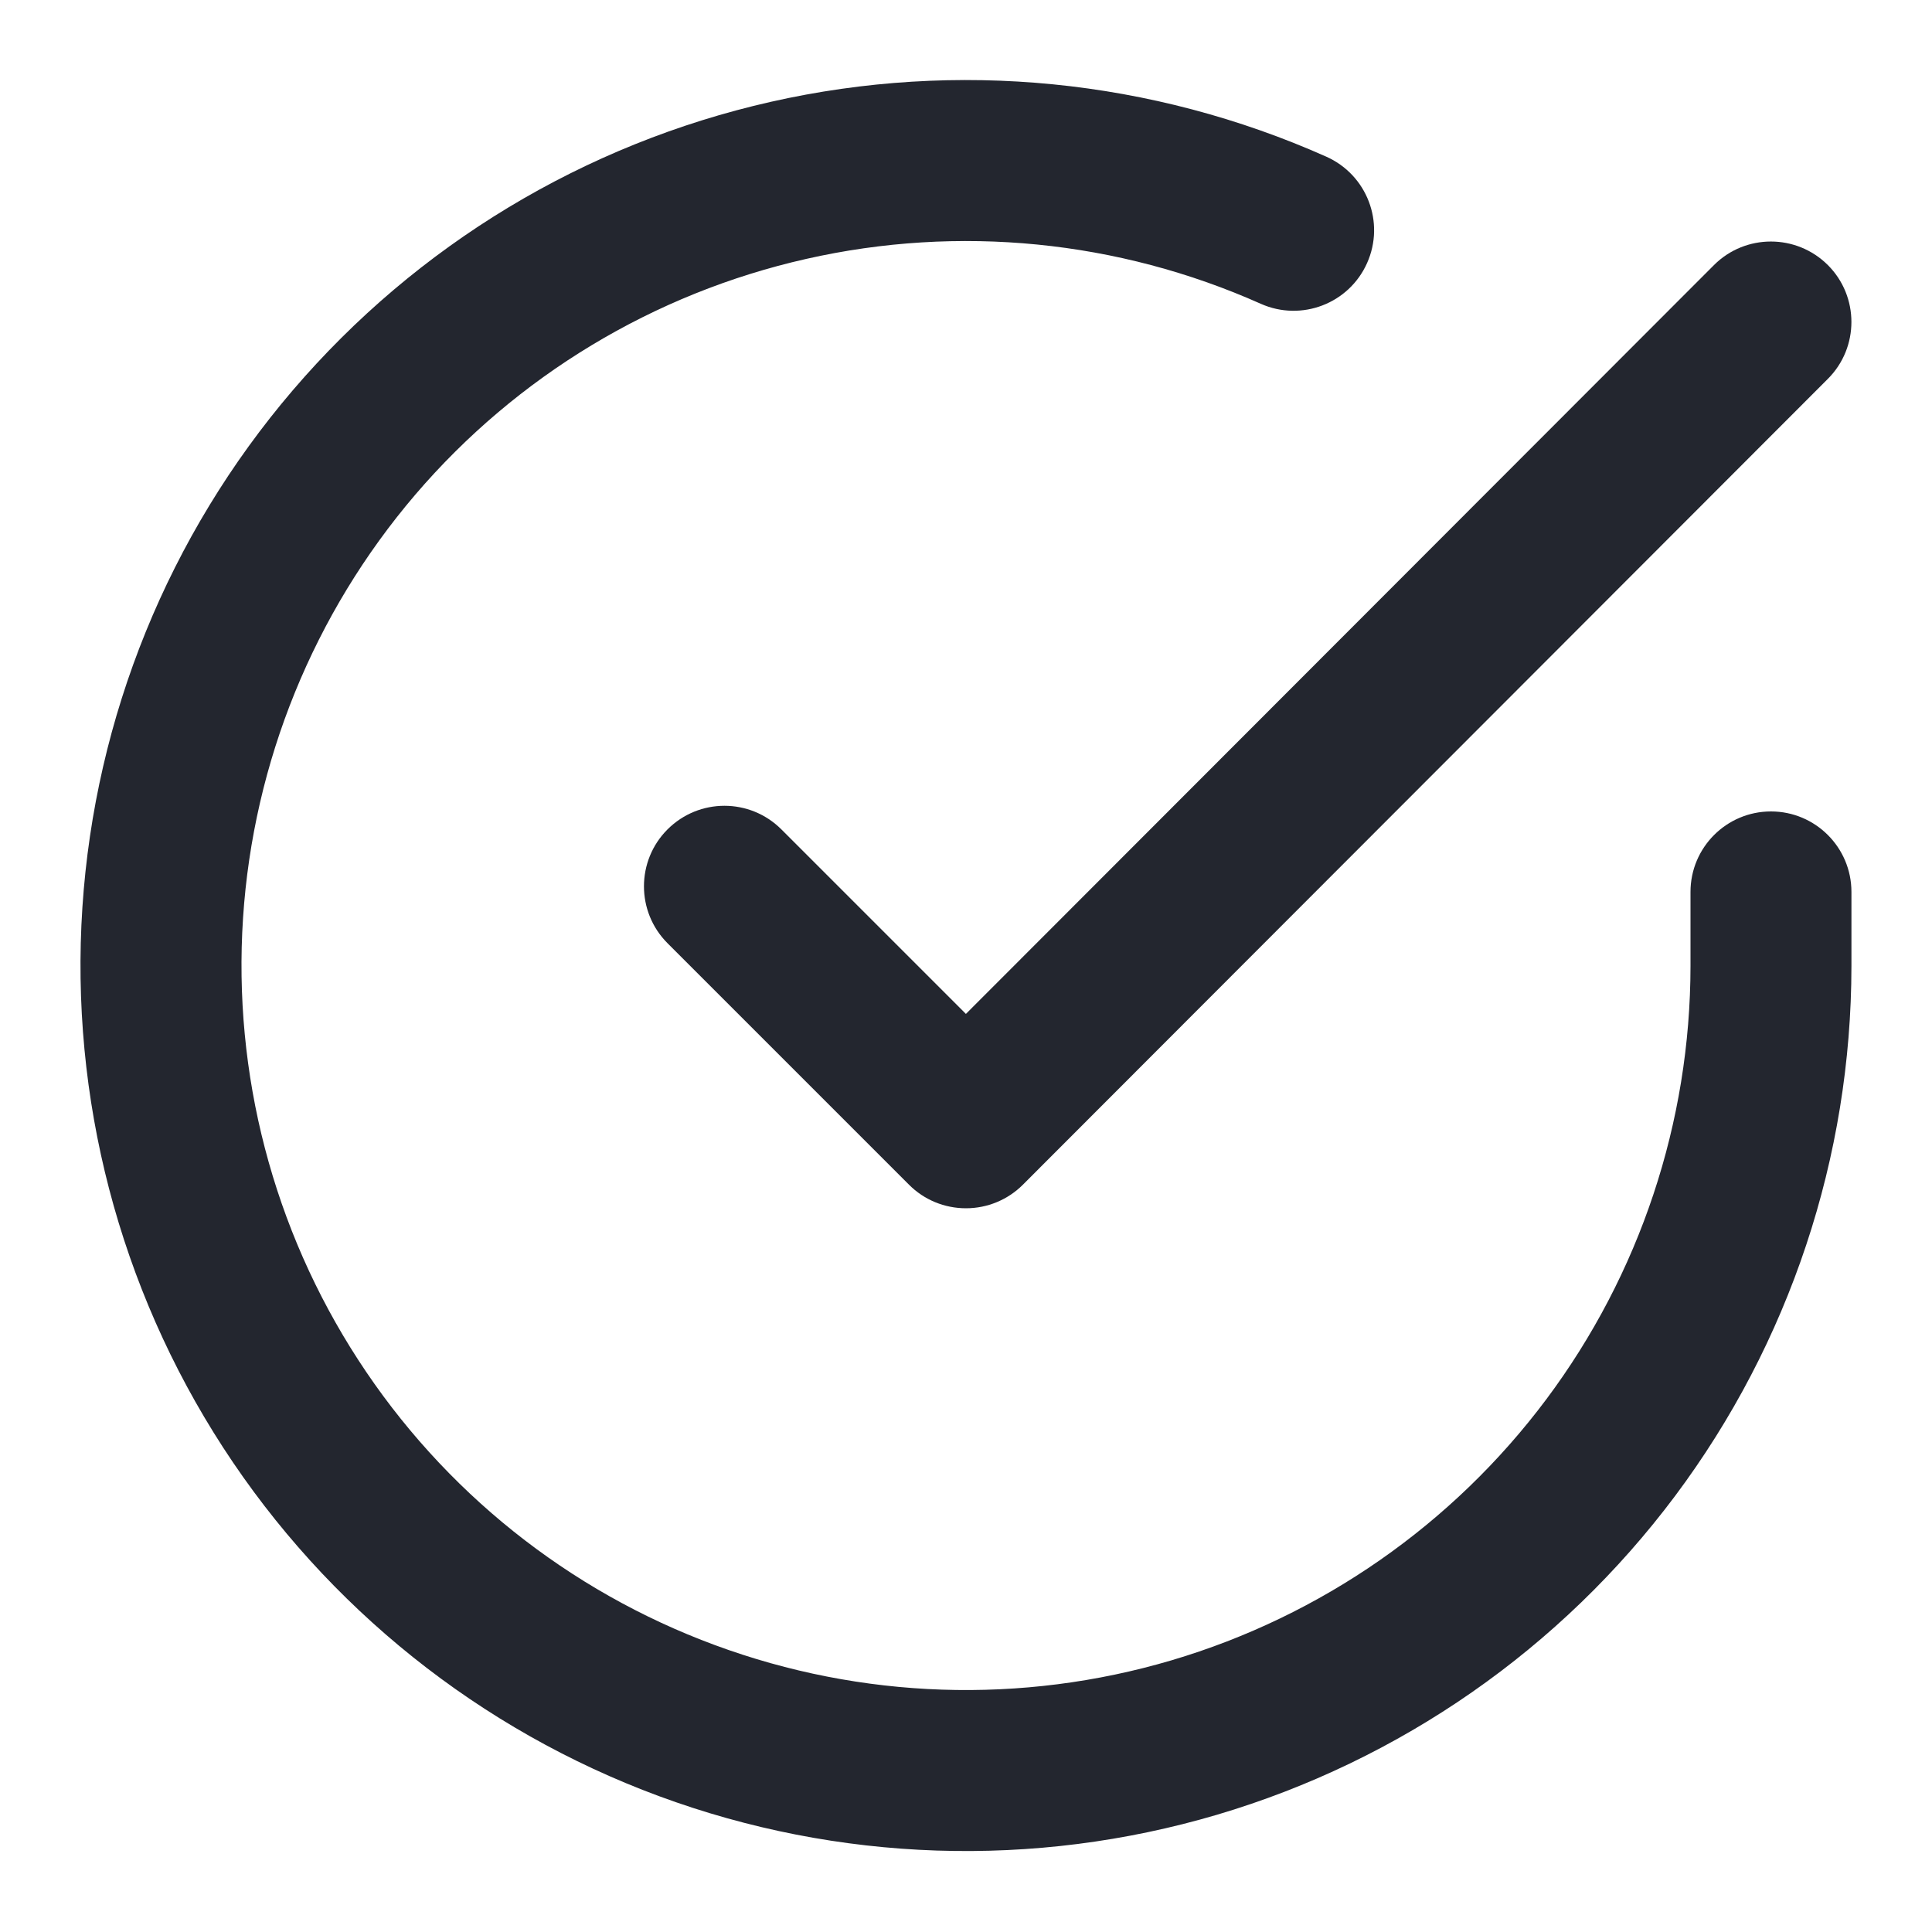 <svg width="20" height="20" viewBox="0 0 20 20" fill="none" xmlns="http://www.w3.org/2000/svg">
<g clip-path="url(#clip0_1483_95335)">
<path fill-rule="evenodd" clip-rule="evenodd" d="M13.052 3.145C11.575 2.486 9.924 2.323 8.347 2.68C6.769 3.036 5.349 3.893 4.298 5.122C3.248 6.352 2.622 7.888 2.516 9.502C2.41 11.116 2.828 12.721 3.708 14.077C4.588 15.434 5.883 16.47 7.401 17.03C8.918 17.591 10.575 17.646 12.126 17.188C13.677 16.729 15.038 15.781 16.007 14.486C16.975 13.191 17.499 11.617 17.5 10V9.233C17.5 8.773 17.873 8.4 18.333 8.4C18.793 8.4 19.166 8.773 19.166 9.233V10C19.165 11.977 18.525 13.901 17.342 15.484C16.158 17.067 14.494 18.225 12.599 18.786C10.703 19.346 8.677 19.279 6.823 18.594C4.969 17.909 3.386 16.643 2.31 14.985C1.234 13.326 0.723 11.365 0.853 9.392C0.983 7.42 1.747 5.542 3.031 4.04C4.316 2.537 6.051 1.49 7.98 1.054C9.908 0.618 11.925 0.818 13.73 1.622C14.151 1.81 14.34 2.302 14.152 2.723C13.965 3.143 13.473 3.332 13.052 3.145Z" fill="#23262F"/>
<path fill-rule="evenodd" clip-rule="evenodd" d="M18.922 2.744C19.247 3.069 19.247 3.597 18.922 3.922L10.589 12.264C10.433 12.42 10.221 12.508 10 12.508C9.778 12.508 9.566 12.421 9.41 12.264L6.91 9.764C6.585 9.439 6.585 8.911 6.91 8.586C7.236 8.26 7.763 8.26 8.089 8.586L9.999 10.496L17.743 2.744C18.068 2.419 18.596 2.419 18.922 2.744Z" fill="#23262F"/>
</g>
<defs>
<clipPath id="clip0_1483_95335">
<rect width="20" height="20" fill="white"/>
</clipPath>
</defs>
</svg>
